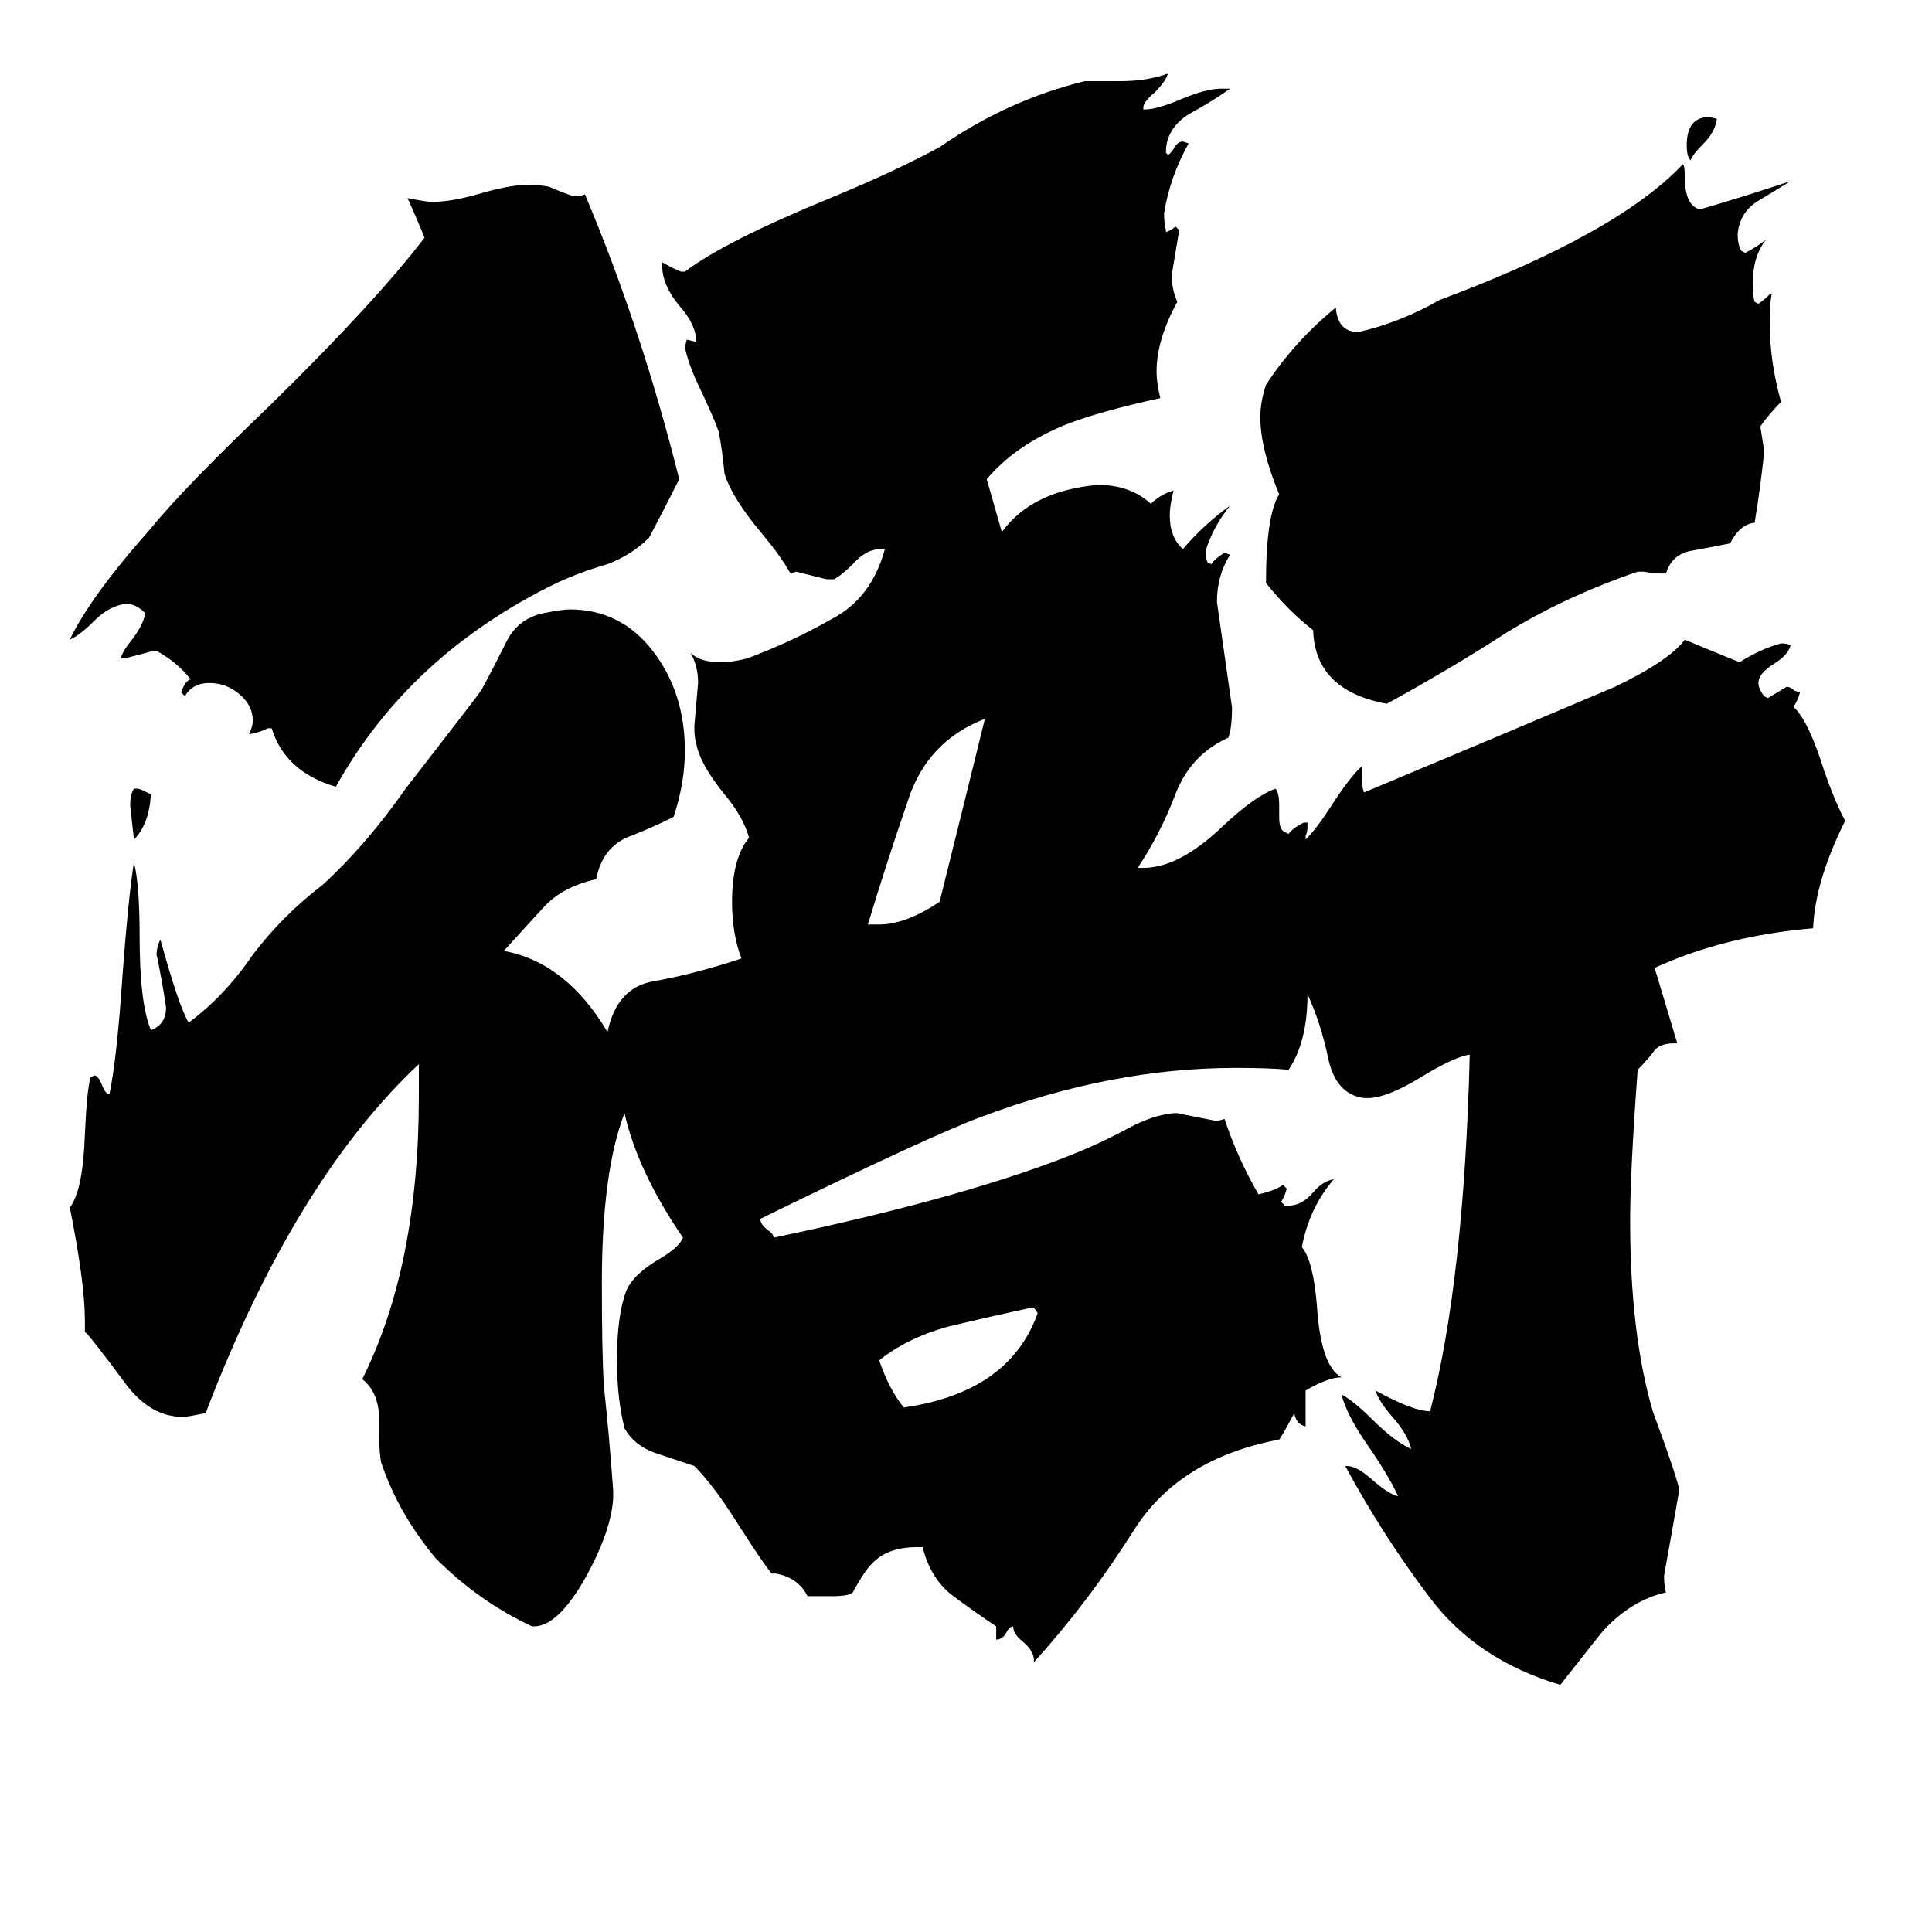 <svg xmlns="http://www.w3.org/2000/svg" viewBox="0 -800 1024 1024">
	<path fill="#000000" d="M910 -737Q909 -730 903 -724Q897 -718 896 -715Q894 -717 894 -723Q894 -738 906 -738ZM71 -382H73Q74 -382 80 -379Q79 -363 71 -355Q70 -364 69 -373Q69 -379 71 -382ZM548 -107H547Q524 -102 503 -97Q481 -91 466 -79Q471 -64 479 -54Q535 -62 550 -104ZM460 -310H466Q480 -310 498 -322Q510 -370 522 -419Q491 -407 481 -375Q470 -343 460 -310ZM871 -497H868Q830 -484 799 -465Q768 -445 735 -427Q697 -434 696 -466Q683 -476 671 -491Q671 -527 678 -538Q668 -562 668 -579Q668 -587 671 -596Q686 -619 708 -637Q709 -624 720 -624Q742 -629 763 -641Q857 -676 892 -713Q893 -712 893 -706Q893 -691 901 -689Q925 -696 949 -704Q941 -699 931 -693Q922 -687 921 -676Q921 -670 923 -667L925 -666Q931 -669 936 -673Q929 -664 929 -650Q929 -643 930 -640L932 -639Q935 -641 938 -644H939Q938 -639 938 -629Q938 -608 944 -587Q938 -581 933 -574Q935 -562 935 -560Q933 -541 930 -523Q922 -522 917 -512Q907 -510 896 -508Q886 -506 883 -496Q877 -496 871 -497ZM144 -414H142Q138 -412 133 -411H132Q134 -415 134 -418Q134 -426 127 -432Q120 -438 111 -438Q102 -438 98 -431L96 -433Q98 -439 101 -440Q94 -449 83 -455H81Q74 -453 66 -451H64Q65 -455 70 -461Q76 -469 77 -475Q72 -480 67 -480Q58 -479 50 -471Q42 -463 37 -461Q48 -484 80 -520Q97 -541 144 -586Q199 -640 225 -674Q221 -684 216 -695Q226 -693 229 -693Q239 -693 253 -697Q270 -702 279 -702Q287 -702 291 -701Q298 -698 304 -696Q308 -696 310 -697Q340 -626 360 -546Q352 -530 344 -515Q335 -506 322 -501Q308 -497 295 -491Q217 -453 178 -383Q151 -391 144 -414ZM713 -23H714Q719 -23 727 -16Q736 -8 741 -7Q737 -16 727 -31Q714 -49 711 -61Q718 -57 727 -48Q739 -36 748 -32Q746 -40 738 -49Q731 -57 729 -63Q749 -52 758 -52Q776 -122 779 -241Q771 -240 753 -229Q735 -218 725 -218H723Q708 -220 704 -239Q700 -258 693 -273Q693 -248 683 -233Q673 -234 655 -234Q589 -234 520 -208Q493 -198 403 -154Q403 -151 407 -148Q410 -146 410 -144Q515 -166 573 -190Q585 -195 598 -202Q611 -209 622 -210H624Q634 -208 644 -206Q647 -206 649 -207Q656 -186 667 -167Q676 -169 680 -172L682 -170Q681 -166 679 -163L681 -161H683Q690 -161 696 -168Q701 -174 707 -175Q694 -160 690 -139Q696 -132 698 -108Q700 -76 711 -70Q704 -70 692 -63V-44Q687 -45 686 -51Q679 -38 678 -37Q625 -27 601 11Q577 49 548 81V80Q548 75 542 70Q537 66 537 62Q535 62 533 66Q531 69 528 69V62Q516 54 504 45Q493 36 489 20H486Q472 20 464 27Q459 31 452 44Q450 46 441 46H428Q423 36 411 34H409Q404 28 390 6Q378 -13 368 -23Q359 -26 347 -30Q336 -34 331 -43Q327 -59 327 -79Q327 -103 332 -116Q336 -125 350 -133Q360 -139 362 -144Q338 -179 331 -210Q319 -179 319 -120Q319 -84 320 -66Q323 -38 325 -10V-6Q324 11 311 35Q296 62 283 62H282Q254 49 231 26Q211 2 202 -25Q201 -30 201 -39V-47Q201 -62 192 -69Q222 -129 222 -219V-236Q156 -174 109 -51Q99 -49 97 -49Q80 -49 67 -66Q47 -93 45 -94V-100Q45 -120 37 -160Q44 -169 45 -199Q46 -222 48 -229L50 -230Q52 -230 54 -225Q56 -220 58 -220Q62 -239 65 -284Q68 -324 71 -343Q74 -331 74 -304Q74 -268 80 -254Q88 -257 88 -266Q86 -280 83 -294Q83 -298 85 -302Q95 -266 100 -258Q119 -272 134 -294Q150 -315 171 -331Q194 -352 215 -382Q253 -431 255 -434Q261 -445 268 -459Q274 -472 288 -475Q298 -477 302 -477Q329 -477 346 -455Q363 -433 363 -402Q363 -385 357 -367Q345 -361 332 -356Q319 -350 316 -334Q298 -330 288 -319Q278 -308 267 -296Q300 -290 322 -253Q327 -277 347 -280Q369 -284 393 -292Q388 -305 388 -322Q388 -345 397 -356Q394 -367 384 -379Q371 -395 369 -406Q368 -409 368 -415Q369 -426 370 -438Q370 -447 366 -454Q371 -449 382 -449Q388 -449 396 -451Q420 -460 441 -472Q462 -483 469 -509H467Q459 -509 452 -501Q446 -495 442 -493H438Q430 -495 422 -497L419 -496Q414 -505 404 -517Q388 -536 384 -549Q383 -560 381 -571Q379 -577 372 -592Q365 -606 363 -616L364 -620L368 -619H369Q369 -628 360 -638Q351 -649 351 -659V-661Q356 -658 361 -656H363Q384 -672 440 -695Q474 -709 498 -722Q534 -747 575 -757H594Q608 -757 619 -761Q618 -757 612 -751Q606 -746 606 -743V-742H607Q613 -742 625 -747Q639 -753 647 -753H652Q642 -746 631 -740Q619 -733 618 -721V-719L619 -718Q620 -718 622 -721Q624 -725 627 -725L630 -724Q620 -706 617 -687Q617 -681 618 -678V-677Q621 -678 623 -680L625 -678Q623 -666 621 -654Q621 -647 624 -640Q613 -620 613 -603Q613 -597 615 -589Q583 -582 565 -575Q538 -564 523 -546Q527 -532 531 -518Q547 -540 582 -543Q599 -543 610 -533Q615 -538 622 -540Q620 -532 620 -527Q620 -515 627 -509Q638 -522 652 -532Q643 -521 639 -508Q639 -504 640 -502L642 -501Q644 -504 649 -507L652 -506Q645 -495 645 -481Q649 -453 653 -425Q653 -414 651 -409Q631 -400 623 -379Q615 -358 603 -340H606Q625 -340 648 -362Q665 -378 676 -382Q678 -380 678 -373V-367Q678 -360 681 -359L683 -358Q685 -361 691 -364H693V-362Q693 -359 692 -357V-355Q698 -361 705 -372Q716 -389 722 -394V-386Q722 -382 723 -380Q790 -408 856 -436Q885 -450 893 -461Q895 -460 922 -449Q933 -456 944 -459Q947 -459 949 -458Q948 -453 940 -448Q932 -443 932 -438Q932 -435 935 -431L937 -430Q942 -433 947 -436Q949 -436 951 -434L954 -433Q953 -429 951 -426V-425Q959 -417 967 -391Q973 -374 978 -365Q962 -333 961 -308Q914 -304 877 -287Q883 -267 889 -247H887Q879 -247 876 -242Q872 -237 868 -233Q864 -179 864 -153Q864 -93 876 -52Q890 -14 890 -10Q886 13 882 35Q882 41 883 44Q865 48 850 64Q849 65 827 93Q783 80 758 47Q733 14 713 -23Z"/>
</svg>